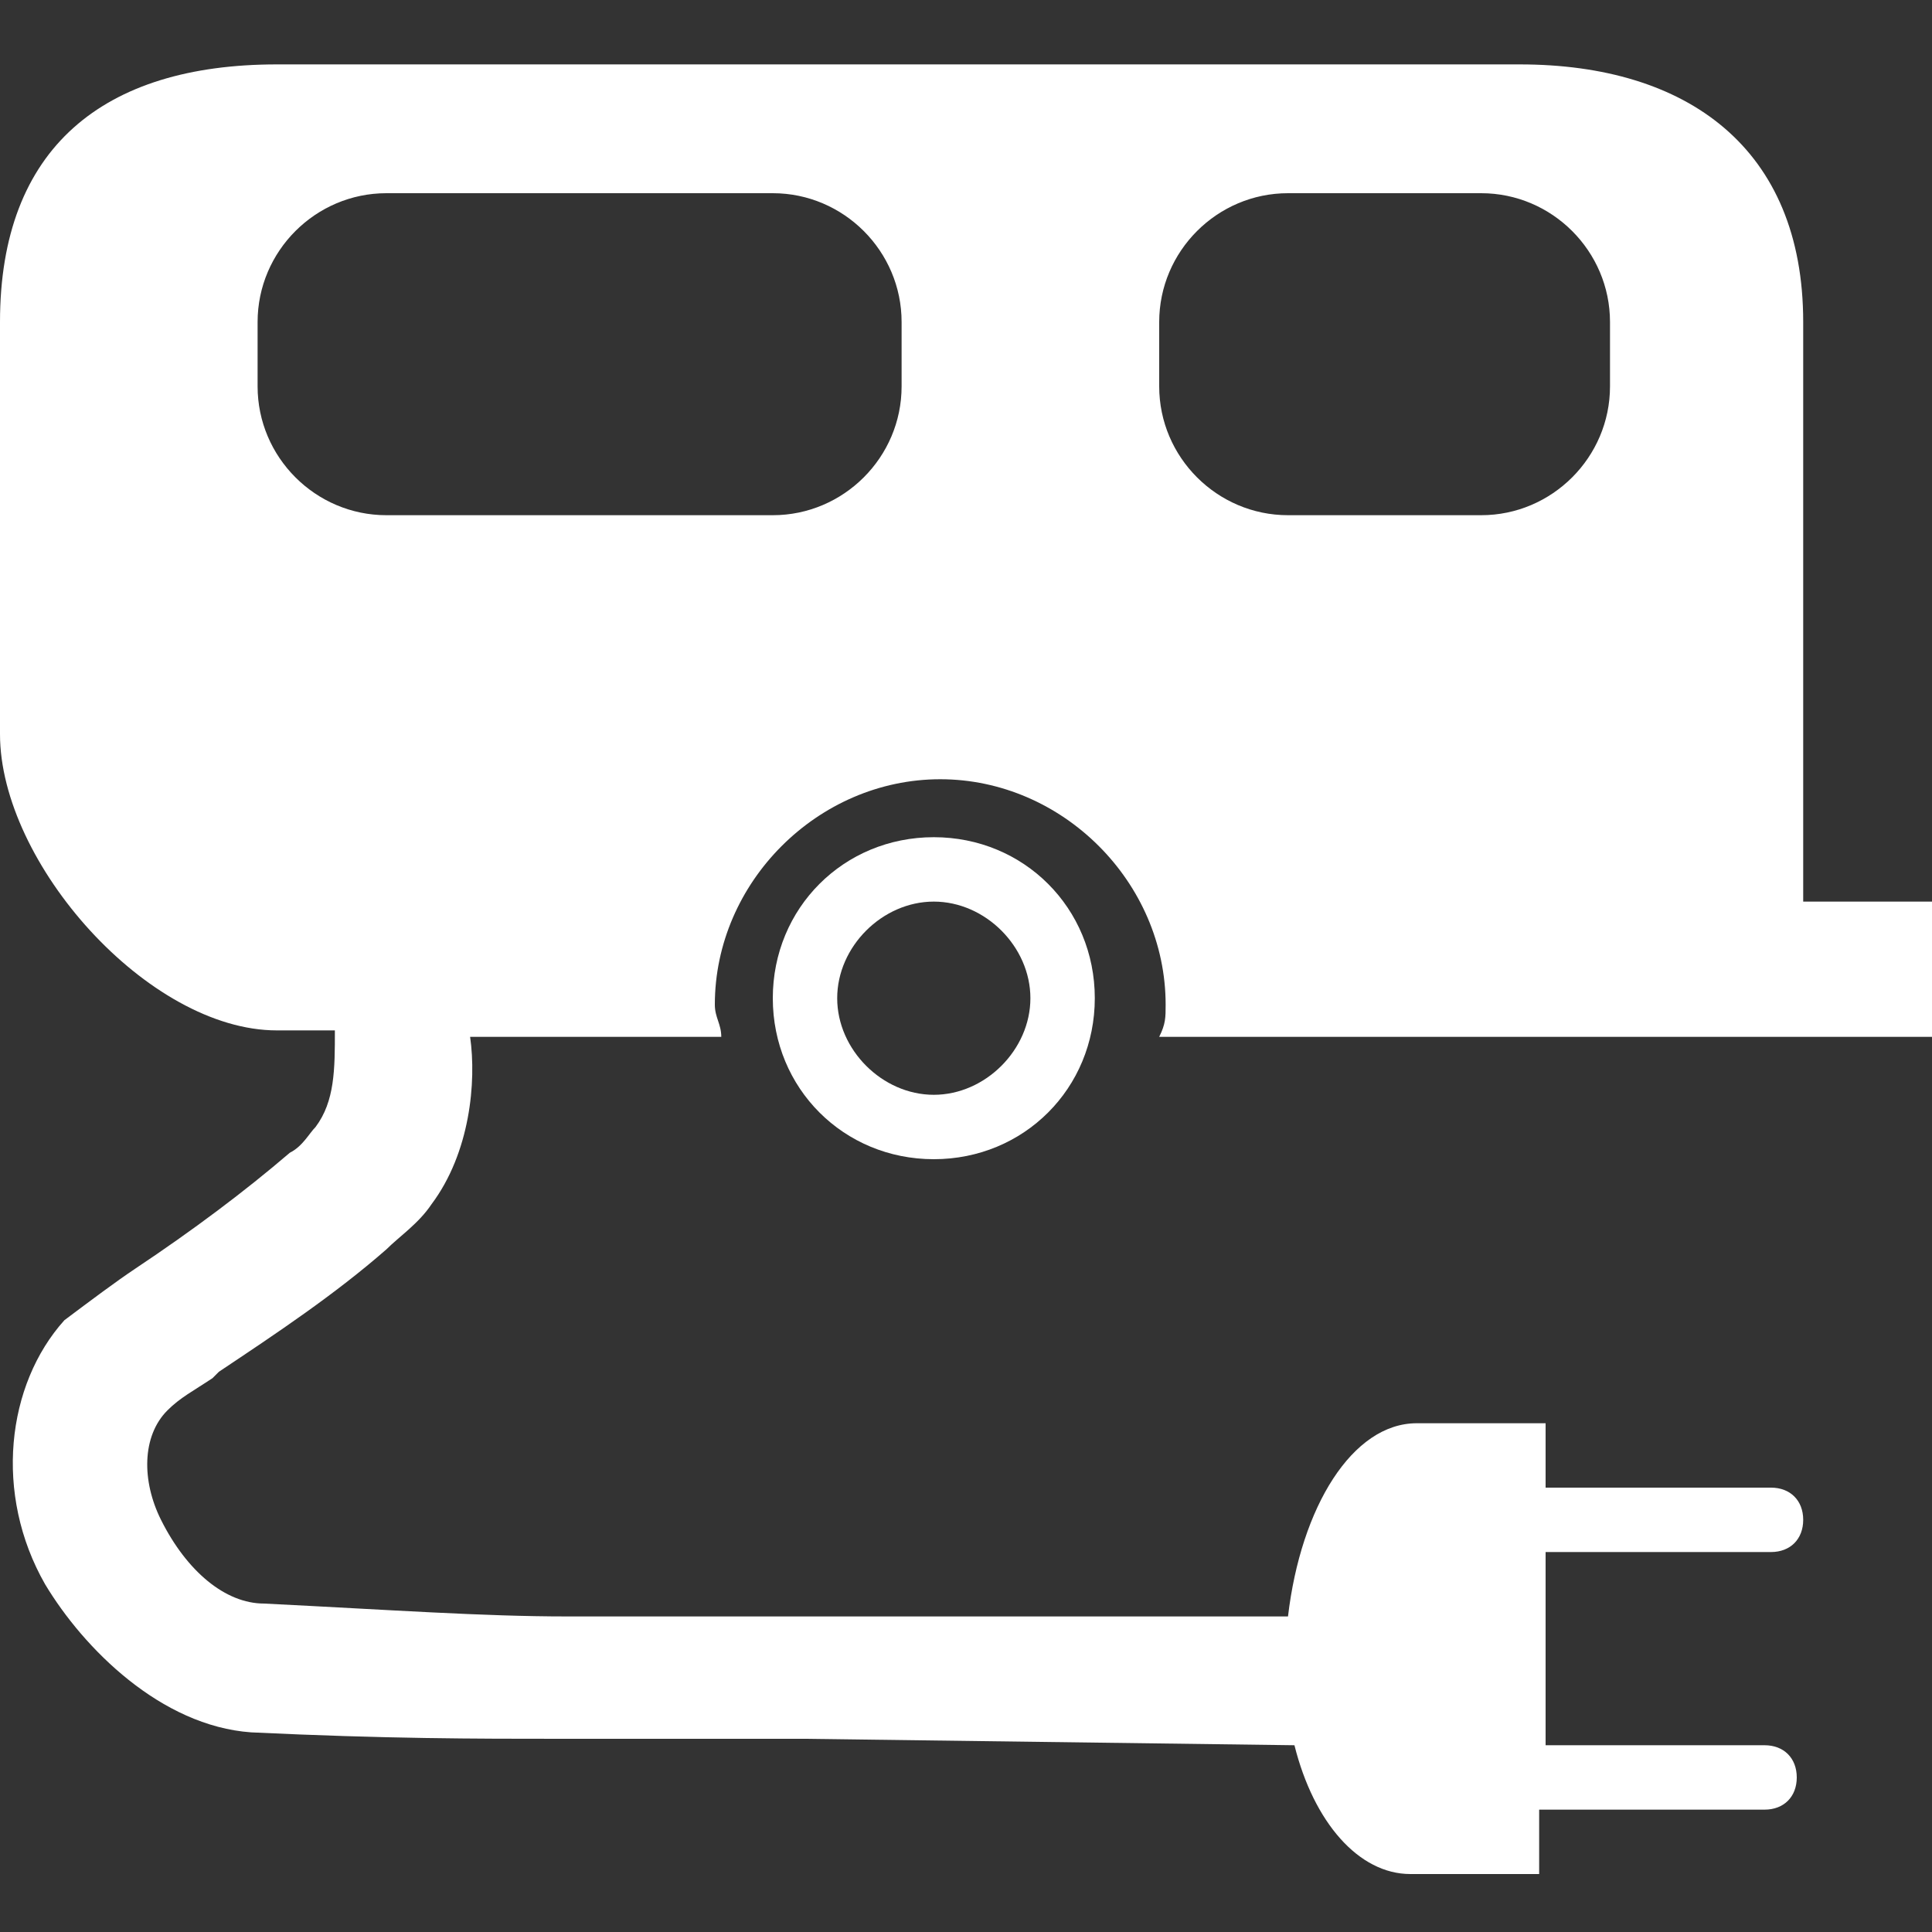 <?xml version="1.0" encoding="utf-8"?>
<!-- Generator: Adobe Illustrator 22.1.0, SVG Export Plug-In . SVG Version: 6.00 Build 0)  -->
<svg version="1.1" id="Layer_1" xmlns="http://www.w3.org/2000/svg" xmlns:xlink="http://www.w3.org/1999/xlink" x="0px" y="0px"
	 width="30px" height="30px" viewBox="0 0 30 30" enable-background="new 0 0 30 30" xml:space="preserve">
<rect x="0" y="0" width="30" height="30" fill="#333333" stroke="none"/>
<path fill="#FFFFFF" d="M14.5,13c-1.4,0-2.5,1.1-2.5,2.5c0,1.4,1.1,2.5,2.5,2.5s2.5-1.1,2.5-2.5C17,14.1,15.9,13,14.5,13z M14.5,17
	c-0.8,0-1.5-0.7-1.5-1.5s0.7-1.5,1.5-1.5s1.5,0.7,1.5,1.5S15.3,17,14.5,17z"/>
<path fill="#FFFFFF" d="M30,16v-2h-2V5c0-2.7-1.8-4-4.4-4H4.3C1.6,1,0,2.3,0,5v6.4c0,2,2.3,4.6,4.3,4.6h0.9c0,0.6,0,1.1-0.3,1.5
	c-0.1,0.1-0.2,0.3-0.4,0.4c-0.7,0.6-1.5,1.2-2.4,1.8c-0.3,0.2-0.7,0.5-1.1,0.8c-0.9,1-1.1,2.7-0.3,4.1c0.6,1,1.8,2.2,3.2,2.3
	c2.1,0.1,3.5,0.1,4.8,0.1c0.3,0,0.6,0,0.8,0c0.4,0,0.8,0,1.1,0c0.6,0,1.2,0,1.9,0l7.6,0.1c0.3,1.2,1,2,1.8,2h2v-1h3.5
	c0.3,0,0.5-0.2,0.5-0.5c0-0.3-0.2-0.5-0.5-0.5H24v-3h3.5c0.3,0,0.5-0.2,0.5-0.5c0-0.3-0.2-0.5-0.5-0.5H24v-1h-2c-1,0-1.8,1.3-2,3
	h-7.3c-0.7,0-1.3,0-2,0c-0.6,0-1.2,0-1.9,0c-1.3,0-2.7-0.1-4.7-0.2c-0.6,0-1.2-0.5-1.6-1.3c-0.3-0.6-0.3-1.3,0.1-1.7
	c0.2-0.2,0.4-0.3,0.7-0.5l0.1-0.1c0.9-0.6,1.8-1.2,2.6-1.9c0.2-0.2,0.5-0.4,0.7-0.7c0.6-0.8,0.7-1.9,0.6-2.6h3.9
	c0-0.2-0.1-0.3-0.1-0.5c0-1.9,1.6-3.5,3.5-3.5s3.5,1.6,3.5,3.5c0,0.2,0,0.3-0.1,0.5H30z M14,6c0,1.1-0.9,2-2,2H6C4.9,8,4,7.1,4,6V5
	c0-1.1,0.9-2,2-2h6c1.1,0,2,0.9,2,2V6z M18,5c0-1.1,0.9-2,2-2h3c1.1,0,2,0.9,2,2v1c0,1.1-0.9,2-2,2h-3c-1.1,0-2-0.9-2-2V5z"/>
</svg>

